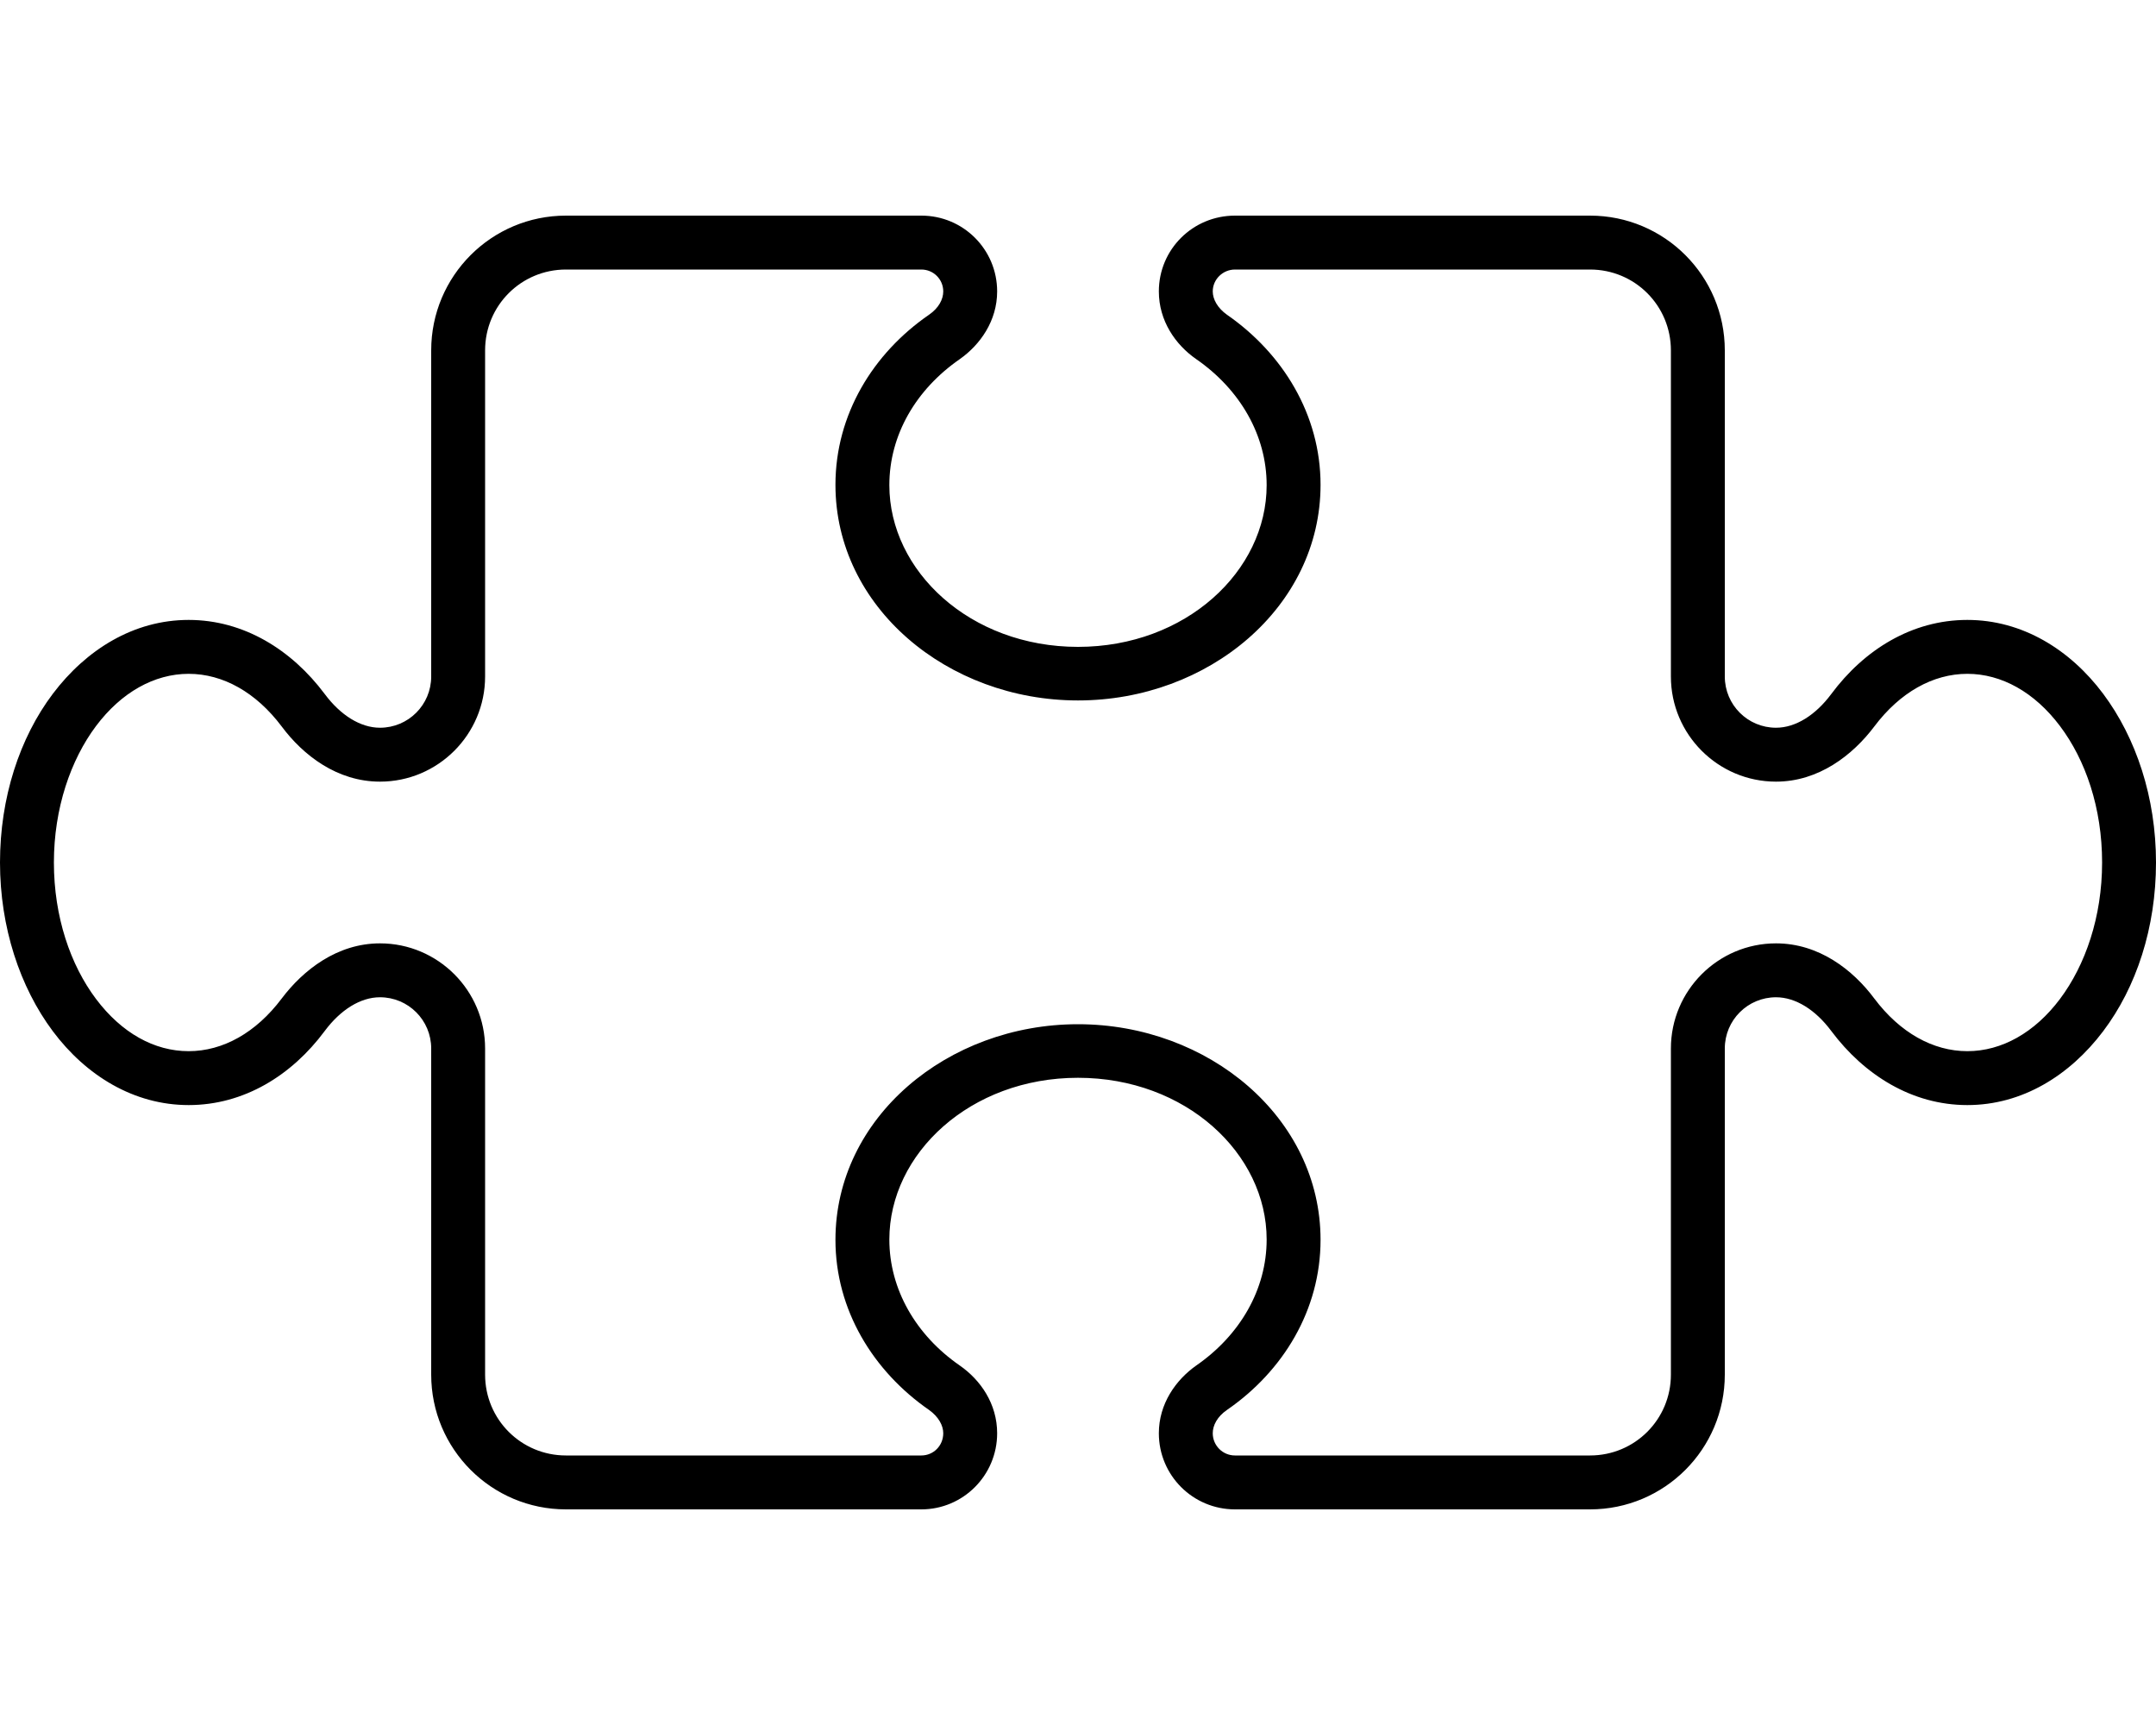 <svg xmlns="http://www.w3.org/2000/svg" viewBox="0 0 640 512"><!--! Font Awesome Pro 7.0.1 by @fontawesome - https://fontawesome.com License - https://fontawesome.com/license (Commercial License) Copyright 2025 Fonticons, Inc. --><path fill="currentColor" d="M168 80c-13.3 0-24 10.7-24 24l0 96.8c0 17.2-14 31.2-31.2 31.2-12.7 0-22.8-7.8-29.2-16.4-7.6-10.1-17.4-15.6-27.6-15.6-10.2 0-20 5.5-27.5 15.5S16 239.9 16 256 20.9 286.4 28.5 296.5 45.8 312 56 312c10.2 0 20-5.5 27.6-15.6 6.4-8.5 16.5-16.4 29.2-16.4 17.2 0 31.2 14 31.2 31.2l0 96.8c0 13.3 10.7 24 24 24l105.5 0c3.6 0 6.5-2.9 6.5-6.6 0-2.3-1.4-4.9-4.2-6.9-16.6-11.5-27.8-29.7-27.8-50.5 0-36.3 33.3-64 72-64s72 27.7 72 64c0 20.8-11.1 39-27.8 50.5-2.9 2-4.2 4.6-4.2 6.9 0 3.6 2.9 6.6 6.6 6.6L472 432c13.3 0 24-10.7 24-24l0-96.8c0-17.2 14-31.2 31.2-31.2 12.7 0 22.8 7.8 29.2 16.4 7.6 10.1 17.4 15.6 27.6 15.6 10.2 0 20-5.5 27.5-15.5s12.5-24.3 12.5-40.5-4.9-30.4-12.5-40.5-17.4-15.5-27.5-15.5c-10.2 0-20 5.5-27.6 15.6-6.4 8.5-16.5 16.4-29.2 16.4-17.2 0-31.2-14-31.2-31.2l0-96.8c0-13.3-10.7-24-24-24L366.6 80c-3.6 0-6.6 2.9-6.6 6.5 0 2.3 1.4 4.9 4.2 6.9 16.6 11.5 27.8 29.7 27.8 50.5 0 36.3-33.3 64-72 64s-72-27.7-72-64c0-20.8 11.1-39 27.8-50.5 2.9-2 4.2-4.6 4.2-6.9 0-3.6-2.9-6.5-6.5-6.5L168 80zm-40 24c0-22.1 17.9-40 40-40l105.5 0c12.5 0 22.5 10.1 22.5 22.5 0 8.7-5 15.8-11.1 20.1-13 9-20.9 22.5-20.9 37.4 0 25.5 24 48 56 48s56-22.5 56-48c0-14.8-7.9-28.4-20.9-37.4-6.2-4.3-11.1-11.4-11.1-20.1 0-12.5 10.1-22.5 22.6-22.5L472 64c22.1 0 40 17.9 40 40l0 96.8c0 8.4 6.8 15.2 15.2 15.2 5.8 0 11.7-3.7 16.4-10 9.8-13.2 24-22 40.4-22 16.3 0 30.5 8.8 40.3 21.9s15.7 30.8 15.7 50.1-5.8 37-15.7 50.1-24 21.9-40.3 21.9c-16.4 0-30.6-8.9-40.4-22-4.7-6.3-10.6-10-16.4-10-8.4 0-15.2 6.8-15.2 15.2l0 96.8c0 22.1-17.9 40-40 40l-105.4 0c-12.5 0-22.6-10.1-22.6-22.6 0-8.7 5-15.8 11.1-20.1 13-9 20.9-22.6 20.9-37.4 0-25.5-24-48-56-48s-56 22.5-56 48c0 14.8 7.9 28.4 20.9 37.4 6.2 4.3 11.1 11.4 11.1 20.1 0 12.5-10.1 22.6-22.5 22.6L168 448c-22.1 0-40-17.9-40-40l0-96.8c0-8.4-6.8-15.2-15.2-15.2-5.8 0-11.7 3.7-16.4 10-9.8 13.2-24 22-40.4 22-16.3 0-30.5-8.8-40.3-21.9S0 275.2 0 256 5.8 219 15.7 205.9 39.7 184 56 184c16.4 0 30.6 8.9 40.4 22 4.7 6.3 10.6 10 16.4 10 8.4 0 15.2-6.8 15.2-15.2l0-96.8z"/></svg>